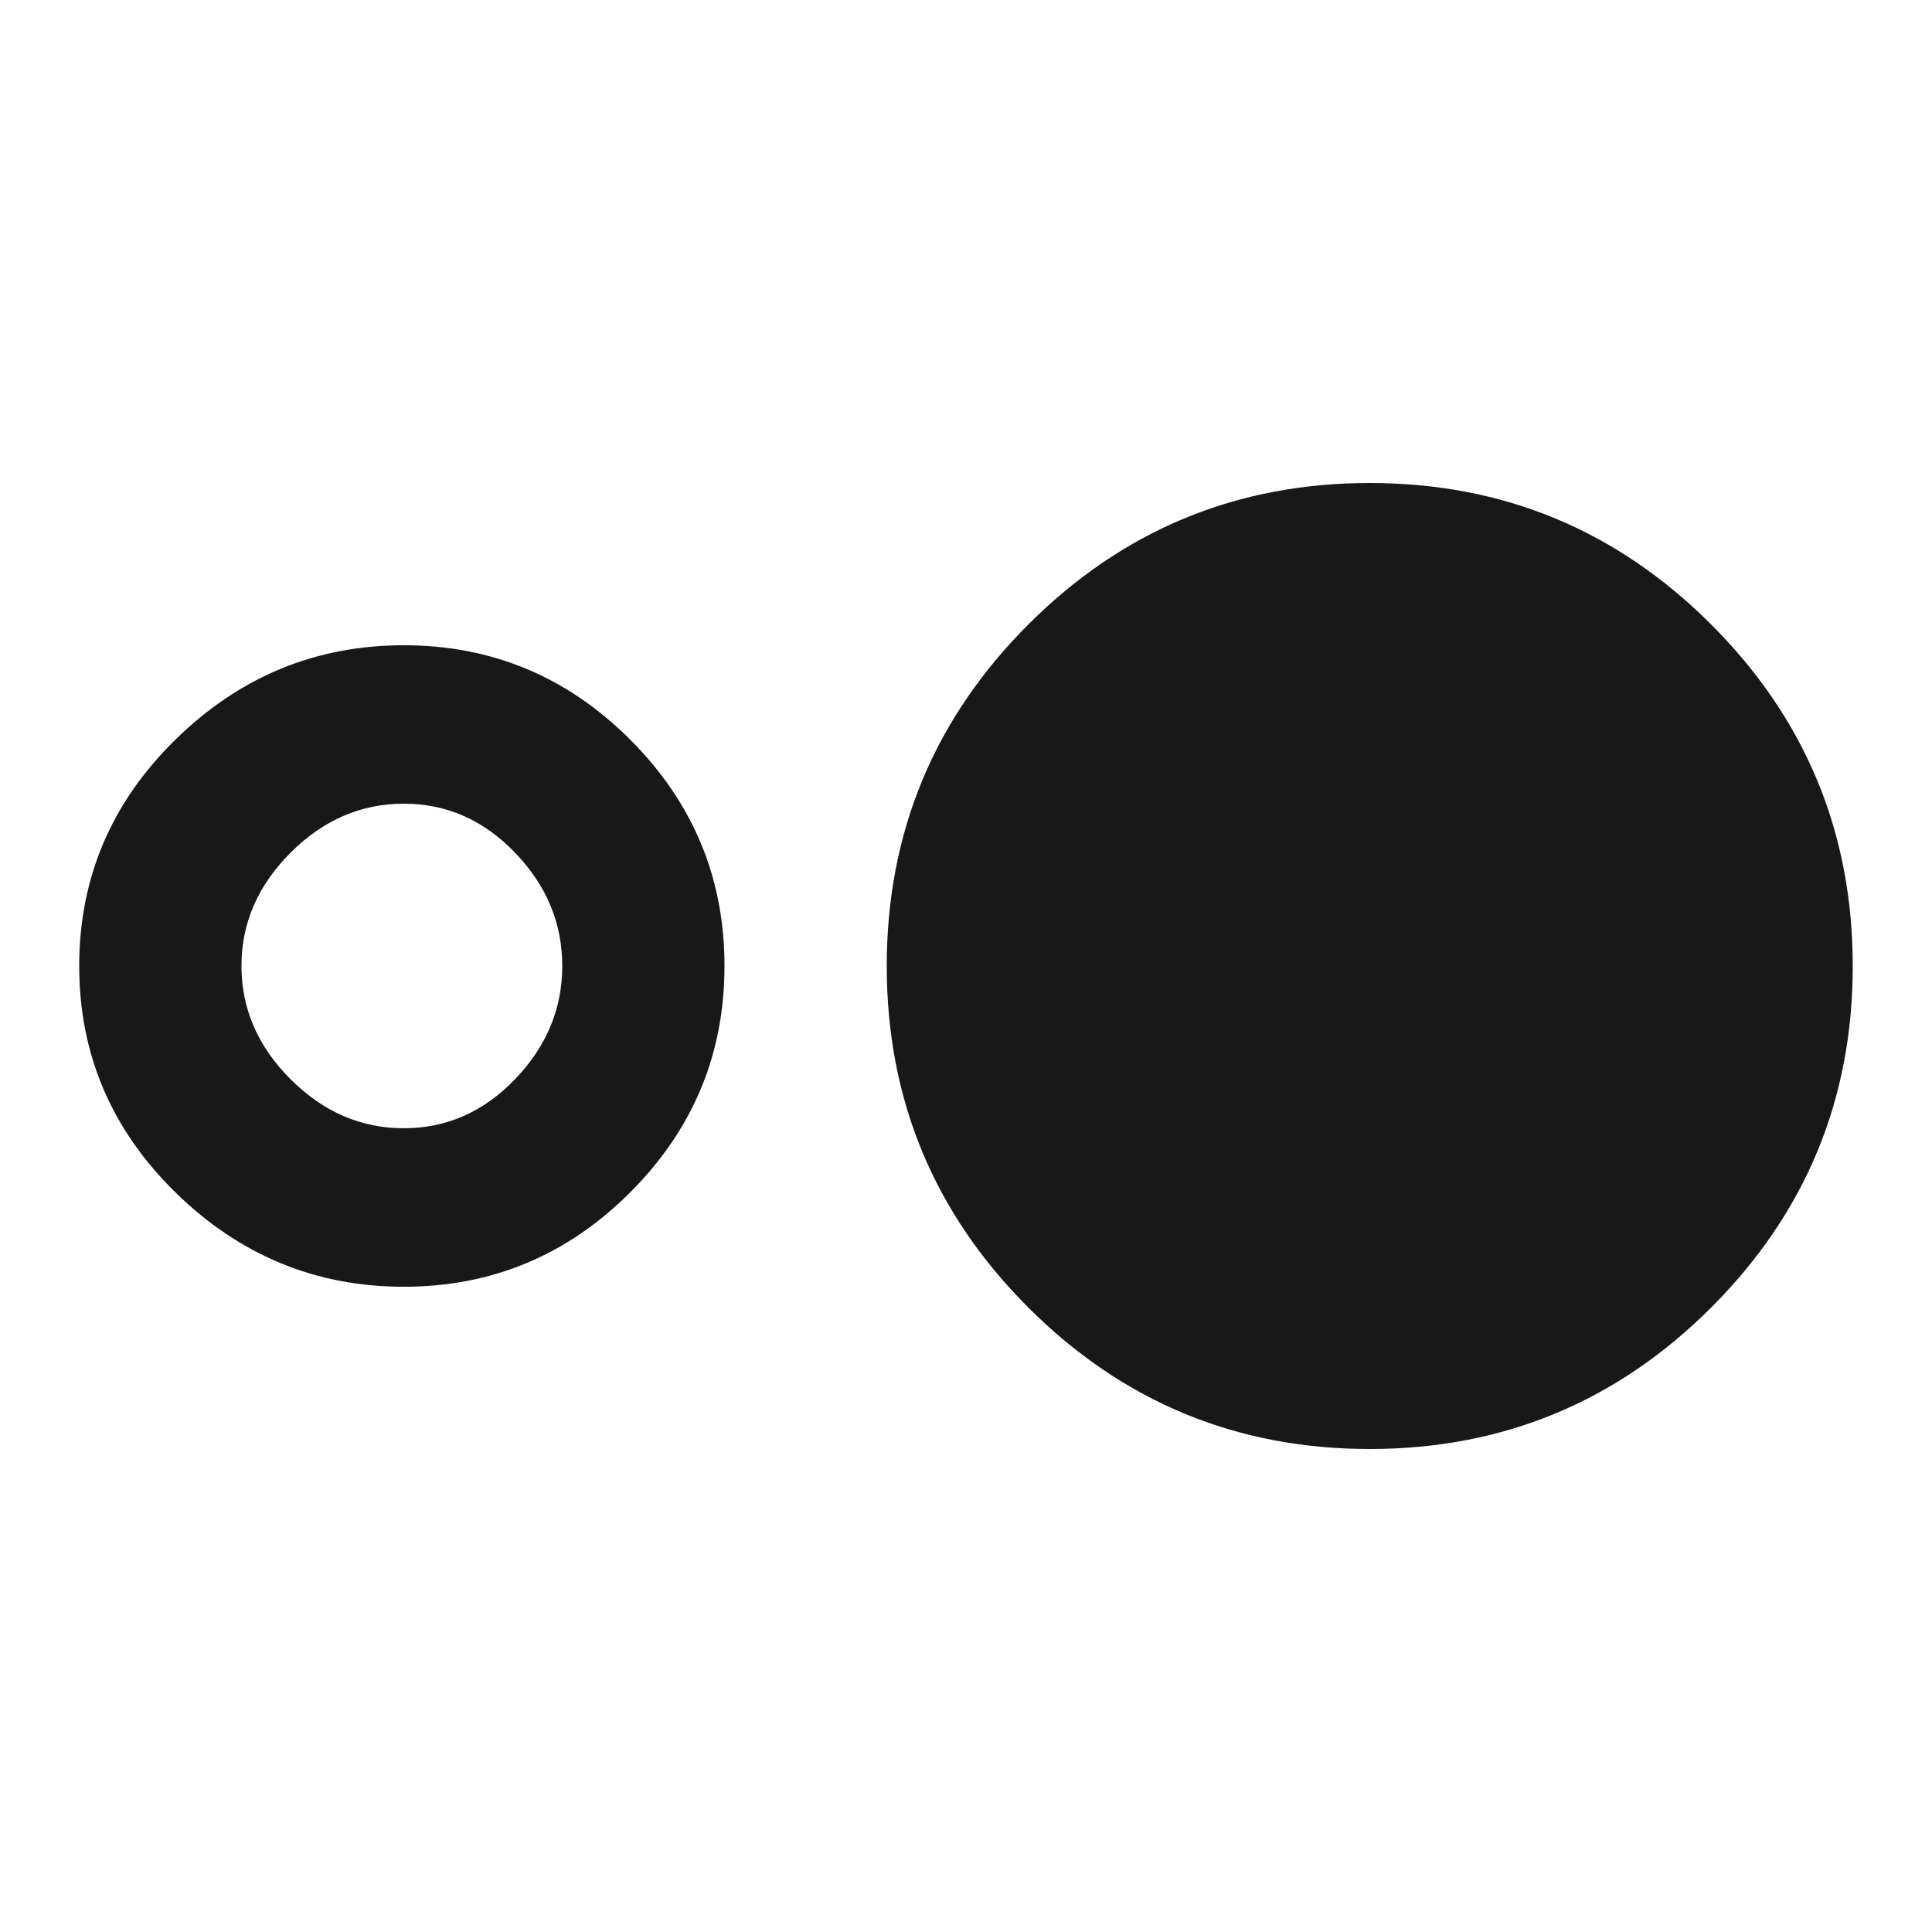 <?xml version="1.0" encoding="utf-8"?>
<!-- Generated by IcoMoon.io -->
<!DOCTYPE svg PUBLIC "-//W3C//DTD SVG 1.1//EN" "http://www.w3.org/Graphics/SVG/1.1/DTD/svg11.dtd">
<svg version="1.1" xmlns="http://www.w3.org/2000/svg" xmlns:xlink="http://www.w3.org/1999/xlink" width="48" height="48" viewBox="0 0 48 48">
<path fill="#181818" d="M10.031 28.031q1.594 0 2.766-1.219t1.172-2.813-1.172-2.813-2.766-1.219-2.813 1.219-1.219 2.813 1.219 2.813 2.813 1.219zM10.031 16.031q3.281 0 5.625 2.344t2.344 5.625-2.344 5.625-5.625 2.344-5.672-2.344-2.391-5.625 2.391-5.625 5.672-2.344zM34.031 12q4.969 0 8.484 3.516t3.516 8.484-3.516 8.484-8.484 3.516-8.484-3.516-3.516-8.484 3.516-8.484 8.484-3.516z"></path>
</svg>
